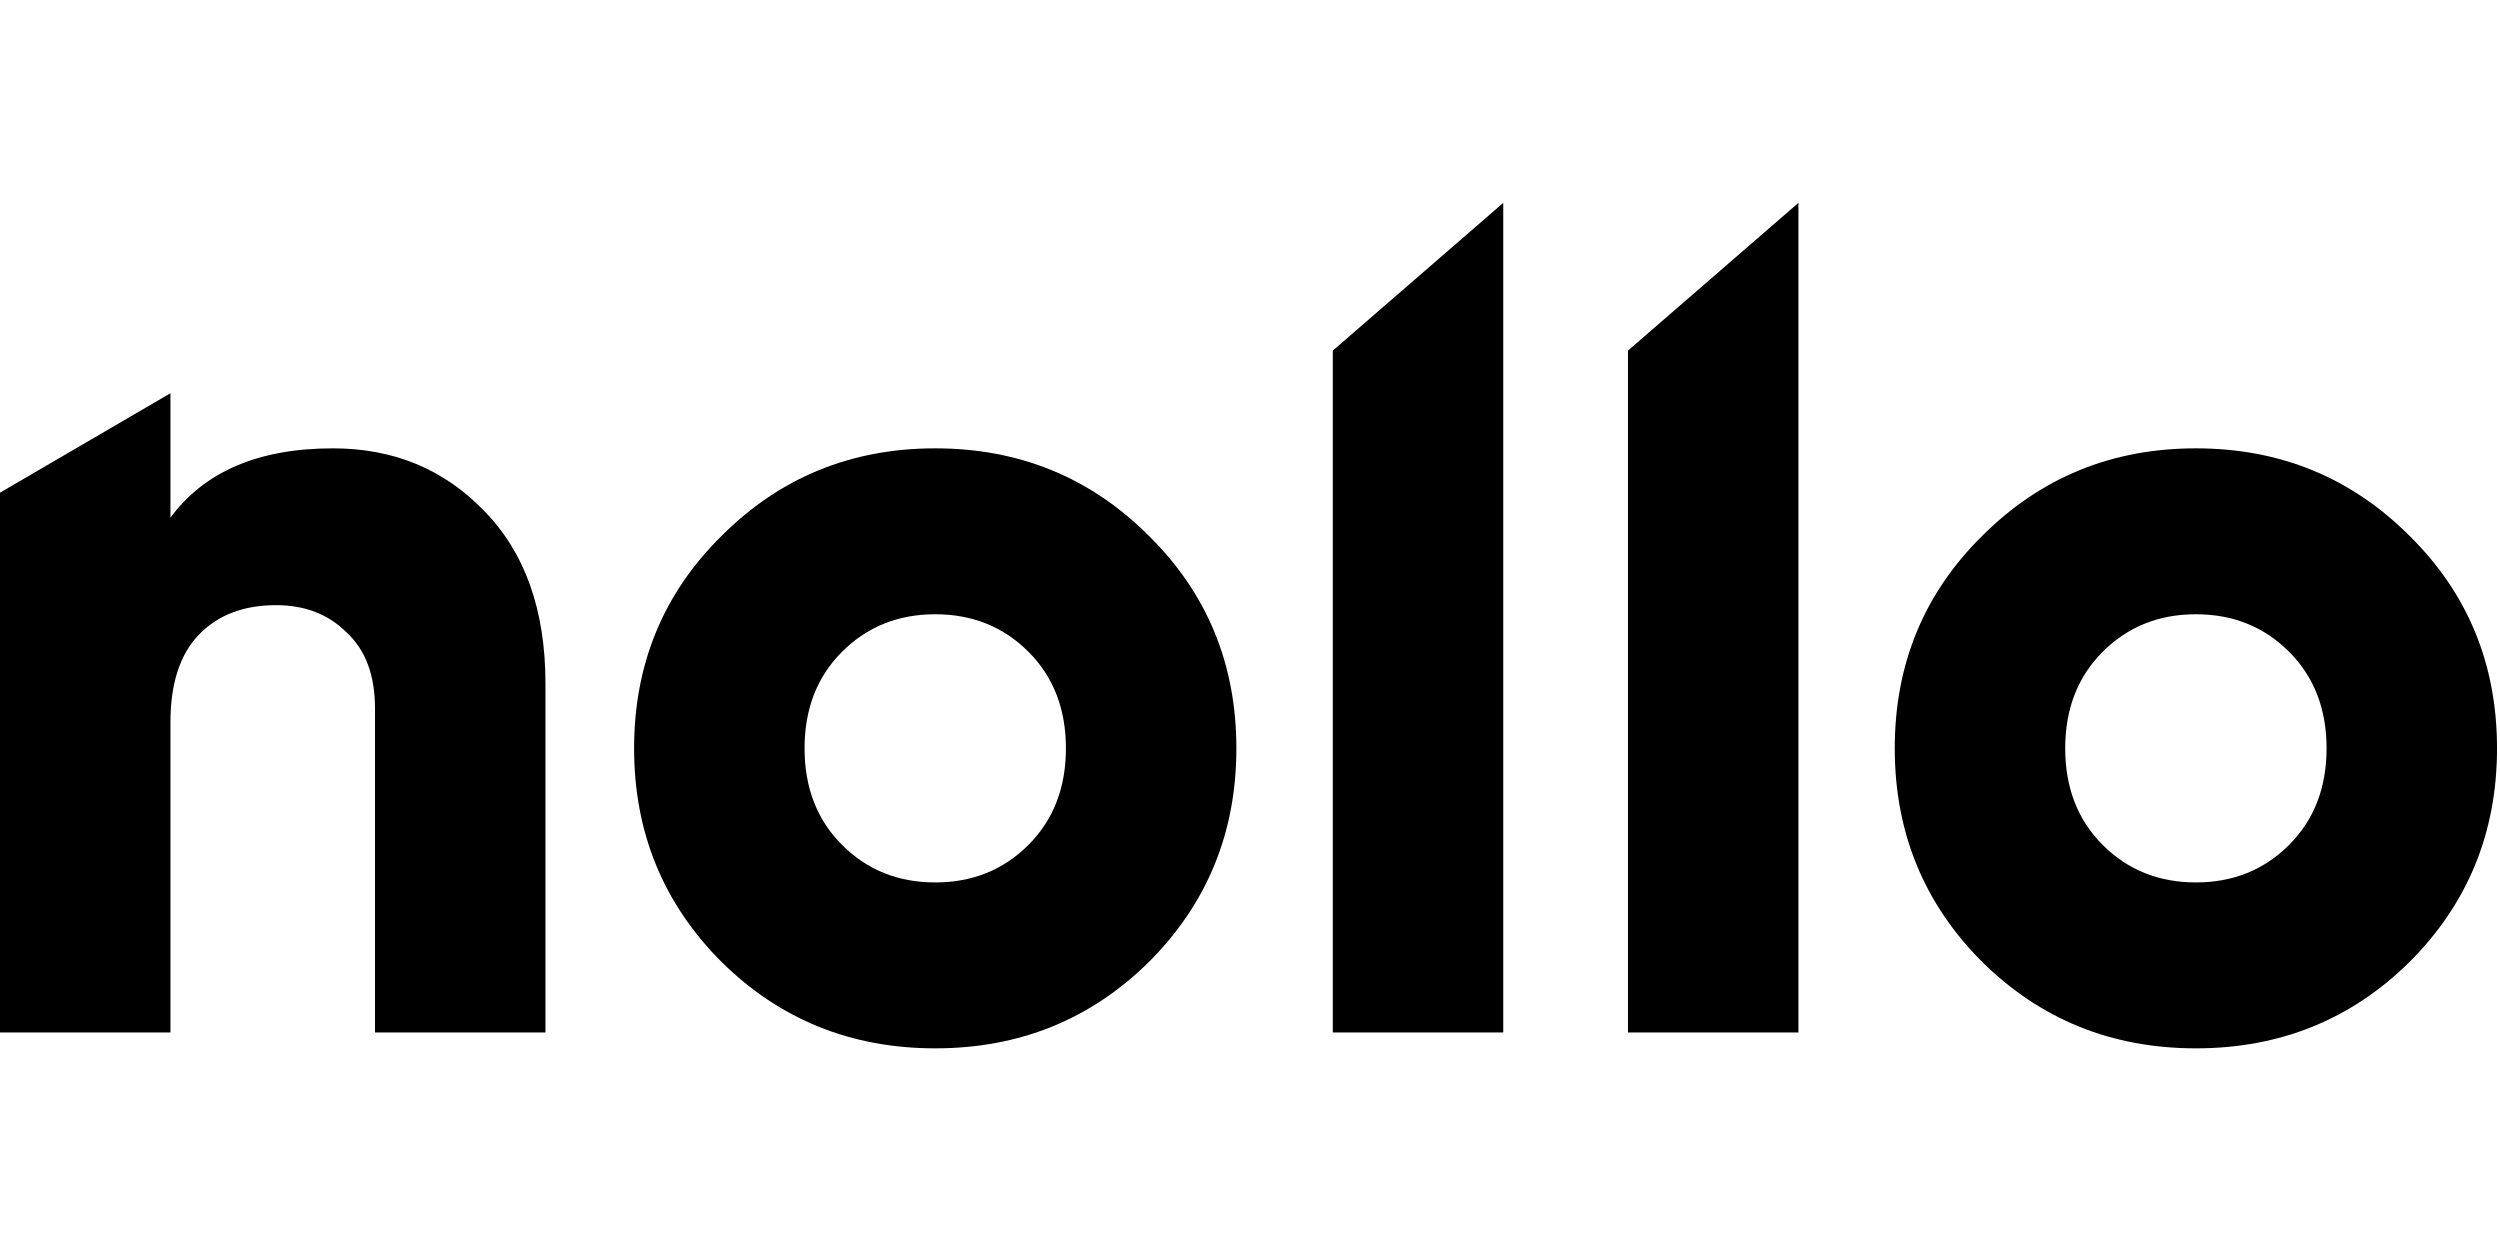 <svg width="100" height="50" viewBox="0 0 522 178" fill="none" xmlns="http://www.w3.org/2000/svg">
    <path
        d="M69.521 52.114C82.175 52.114 92.695 56.464 101.078 65.164C109.62 73.864 113.891 85.886 113.891 101.23V174.072H78.3V106.45C78.3 99.49 76.323 94.191 72.368 90.552C68.572 86.756 63.668 84.858 57.657 84.858C50.855 84.858 45.477 86.914 41.523 91.027C37.568 95.14 35.591 101.23 35.591 109.297V174.072H0V61.37L35.591 40.608V66.588C42.709 56.939 54.019 52.114 69.521 52.114Z"
        fill="black"/>
    <path
        d="M239.885 159.361C227.705 171.383 212.835 177.394 195.277 177.394C177.719 177.394 162.85 171.383 150.67 159.361C138.49 147.181 132.4 132.312 132.4 114.754C132.4 97.196 138.49 82.406 150.67 70.384C162.85 58.204 177.719 52.114 195.277 52.114C212.835 52.114 227.705 58.204 239.885 70.384C252.065 82.406 258.155 97.196 258.155 114.754C258.155 132.312 252.065 147.181 239.885 159.361ZM175.821 134.922C181.041 140.142 187.526 142.752 195.277 142.752C203.028 142.752 209.514 140.142 214.734 134.922C219.954 129.702 222.564 122.98 222.564 114.754C222.564 106.529 219.954 99.806 214.734 94.586C209.514 89.366 203.028 86.756 195.277 86.756C187.526 86.756 181.041 89.366 175.821 94.586C170.601 99.806 167.991 106.529 167.991 114.754C167.991 122.98 170.601 129.702 175.821 134.922Z"
        fill="black"/>
    <path d="M278.286 174.072V31.71L313.877 0.863V174.072H278.286Z" fill="black"/>
    <path d="M339.921 174.072V31.71L375.512 0.863V174.072H339.921Z" fill="black"/>
    <path
        d="M503.109 159.361C490.929 171.383 476.06 177.394 458.502 177.394C440.944 177.394 426.074 171.383 413.894 159.361C401.714 147.181 395.624 132.312 395.624 114.754C395.624 97.196 401.714 82.406 413.894 70.384C426.074 58.204 440.944 52.114 458.502 52.114C476.06 52.114 490.929 58.204 503.109 70.384C515.289 82.406 521.379 97.196 521.379 114.754C521.379 132.312 515.289 147.181 503.109 159.361ZM439.045 134.922C444.265 140.142 450.751 142.752 458.502 142.752C466.253 142.752 472.738 140.142 477.958 134.922C483.178 129.702 485.788 122.98 485.788 114.754C485.788 106.529 483.178 99.806 477.958 94.586C472.738 89.366 466.253 86.756 458.502 86.756C450.751 86.756 444.265 89.366 439.045 94.586C433.825 99.806 431.215 106.529 431.215 114.754C431.215 122.98 433.825 129.702 439.045 134.922Z"
        fill="black"/>
</svg>
